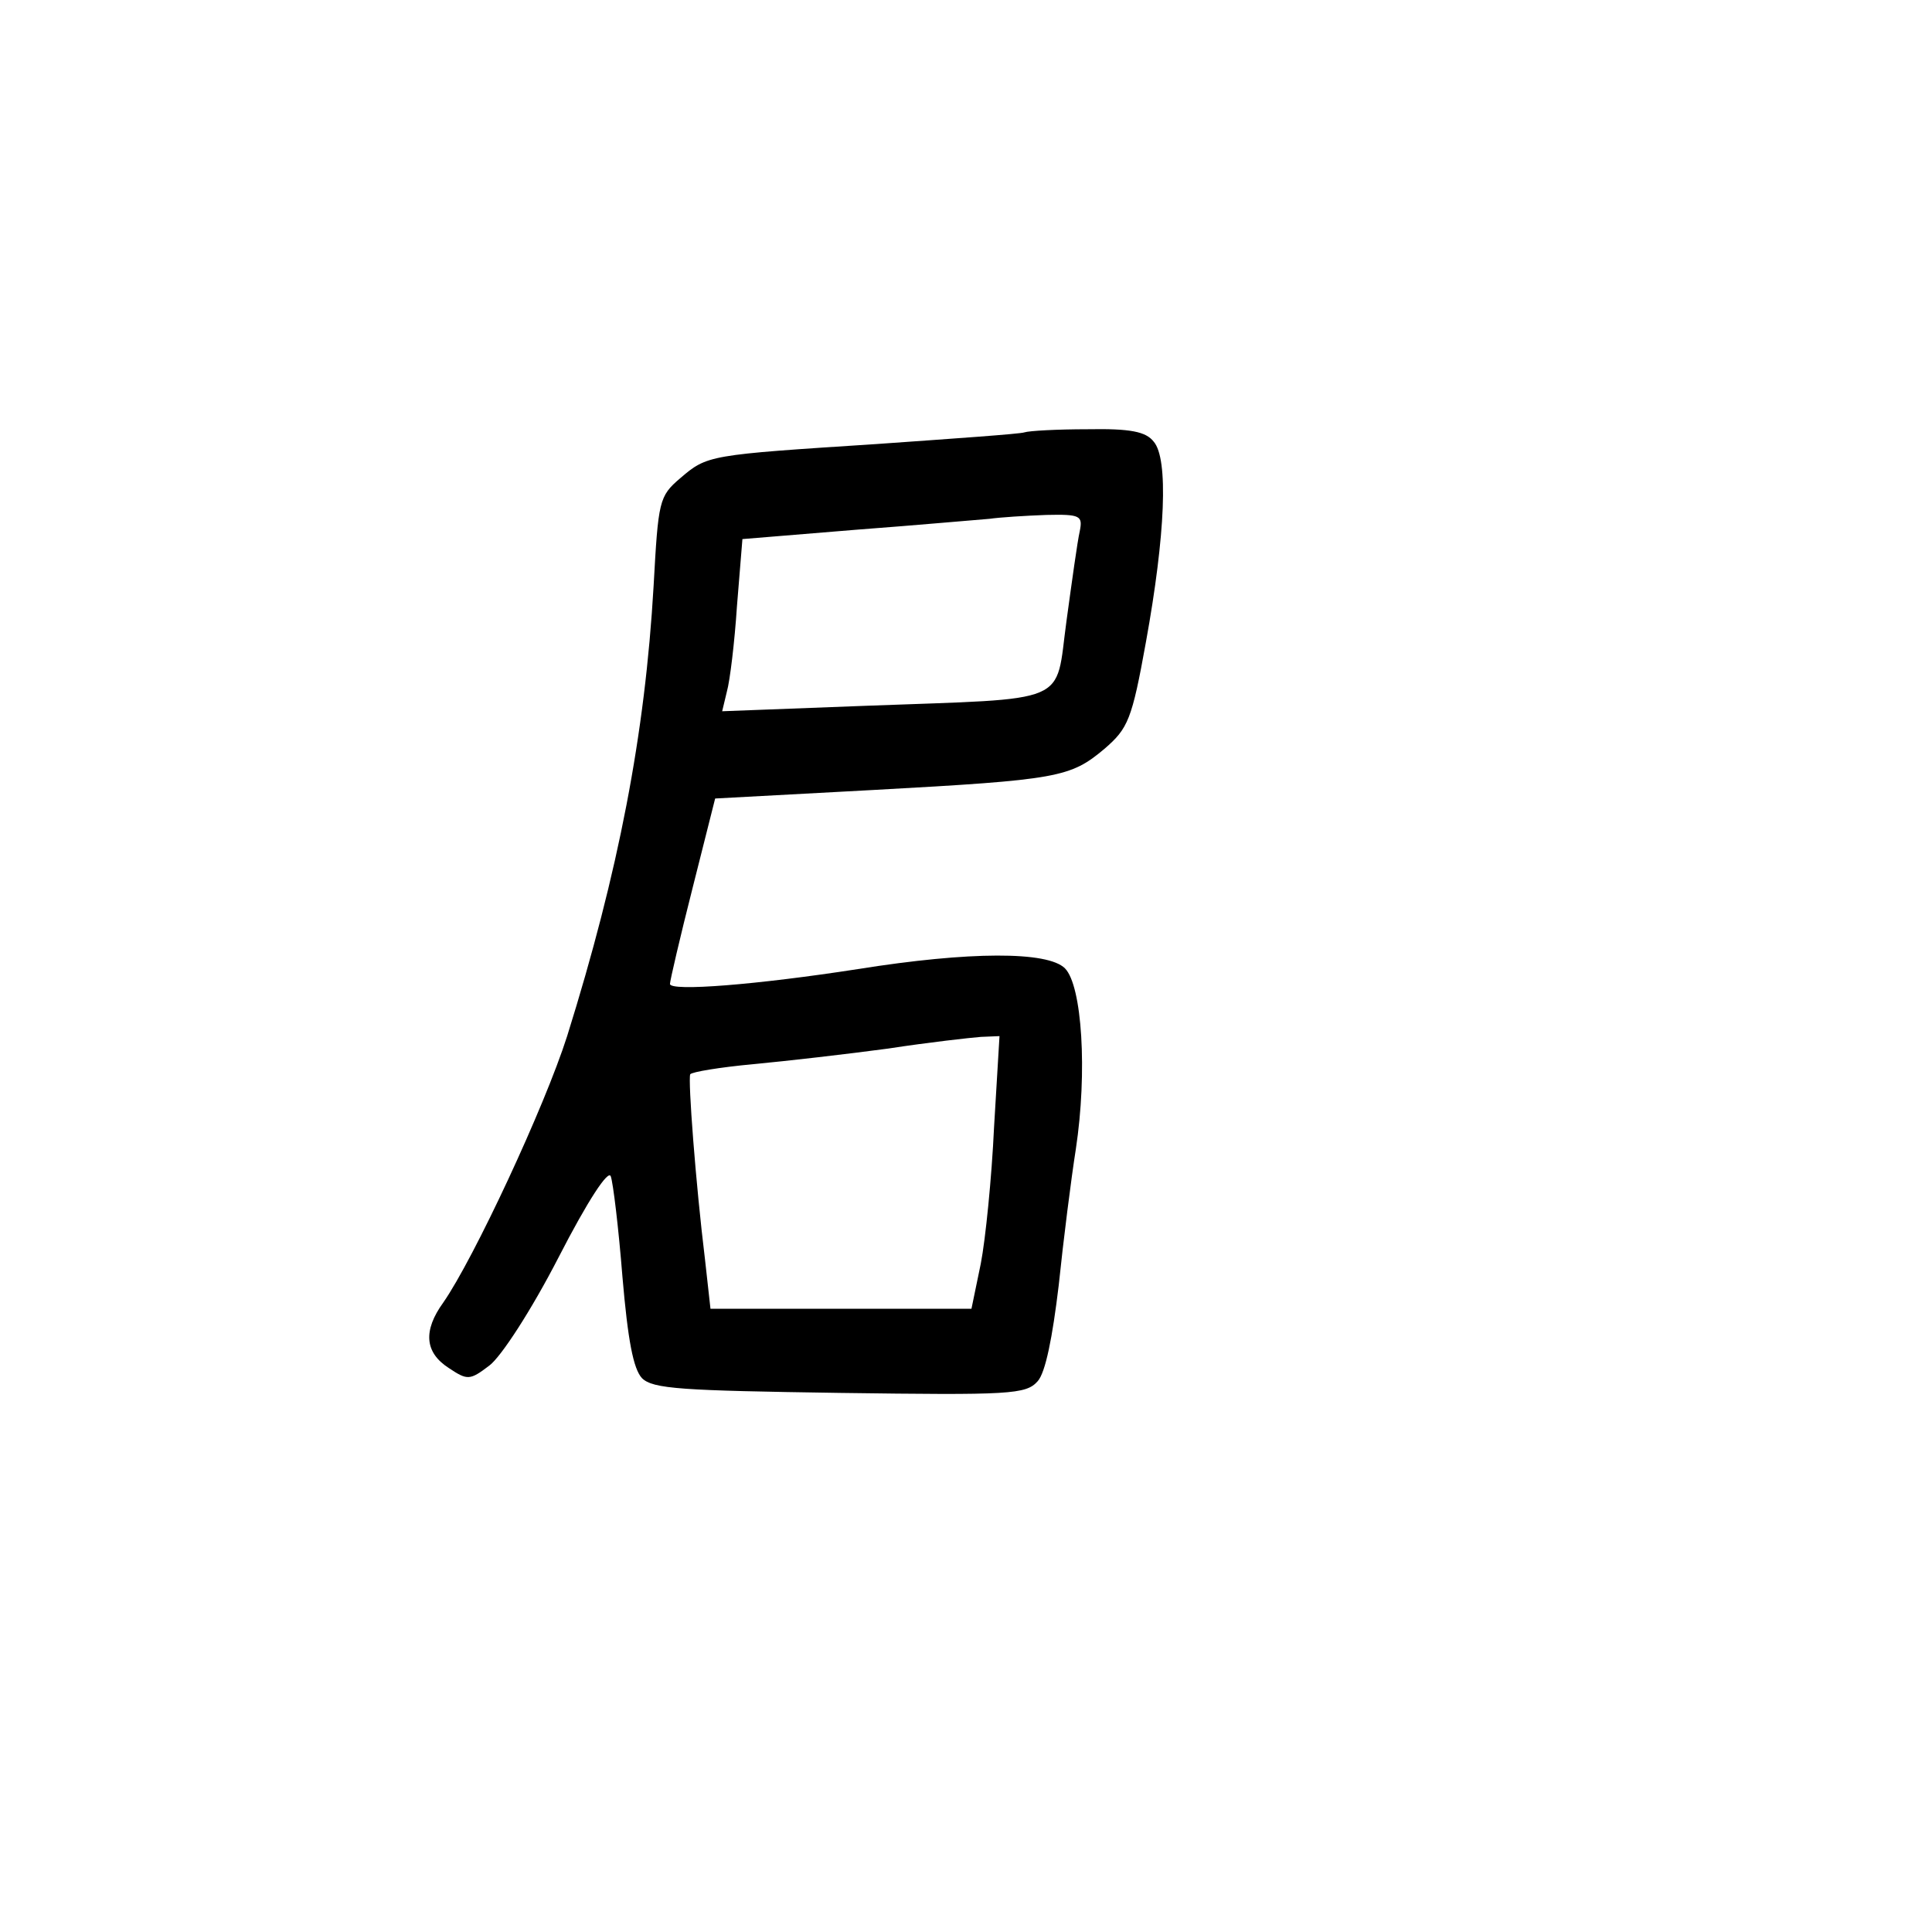 <?xml version="1.0" standalone="no"?>
<!DOCTYPE svg PUBLIC "-//W3C//DTD SVG 20010904//EN"
 "http://www.w3.org/TR/2001/REC-SVG-20010904/DTD/svg10.dtd">
<svg version="1.0" xmlns="http://www.w3.org/2000/svg"
 width="248pt" height="248pt" viewBox="0 0 248 248"
 preserveAspectRatio="xMidYMid meet">
<g transform="translate(0,248) scale(0.1,-0.1)"
fill="#000000" stroke="none">
<path d="M1315 1925 c-5 -2 -91 -8 -190 -15 -216 -14 -217 -14 -252 -44 -27
-23 -28 -29 -34 -138 -11 -191 -45 -367 -111 -578 -29 -91 -120 -286 -159
-342 -26 -36 -24 -64 7 -84 24 -16 27 -16 52 3 15 11 54 71 89 139 38 74 64
113 67 104 3 -8 10 -66 15 -129 7 -82 14 -118 25 -130 14 -14 51 -16 254 -19
219 -3 239 -2 254 15 10 11 19 56 27 123 6 58 16 137 22 175 15 99 8 210 -14
232 -22 22 -122 22 -266 -1 -129 -20 -241 -29 -241 -19 0 4 13 60 29 123 l29
115 204 11 c237 13 252 16 296 53 30 26 35 37 53 137 25 138 29 235 10 257
-10 13 -30 17 -85 16 -39 0 -75 -2 -81 -4z m71 -127 c-3 -13 -10 -64 -17 -115
-15 -109 9 -99 -258 -109 l-184 -7 6 25 c4 14 10 64 13 110 l7 86 146 12 c80
6 157 13 171 14 14 2 46 4 73 5 44 1 47 -1 43 -21z m-110 -765 c-3 -65 -11
-144 -17 -175 l-12 -58 -167 0 -168 0 -7 63 c-12 98 -22 231 -19 238 2 3 38 9
81 13 43 4 121 13 173 20 52 8 106 14 119 15 l24 1 -7 -117z"/>
</g>
</svg>
